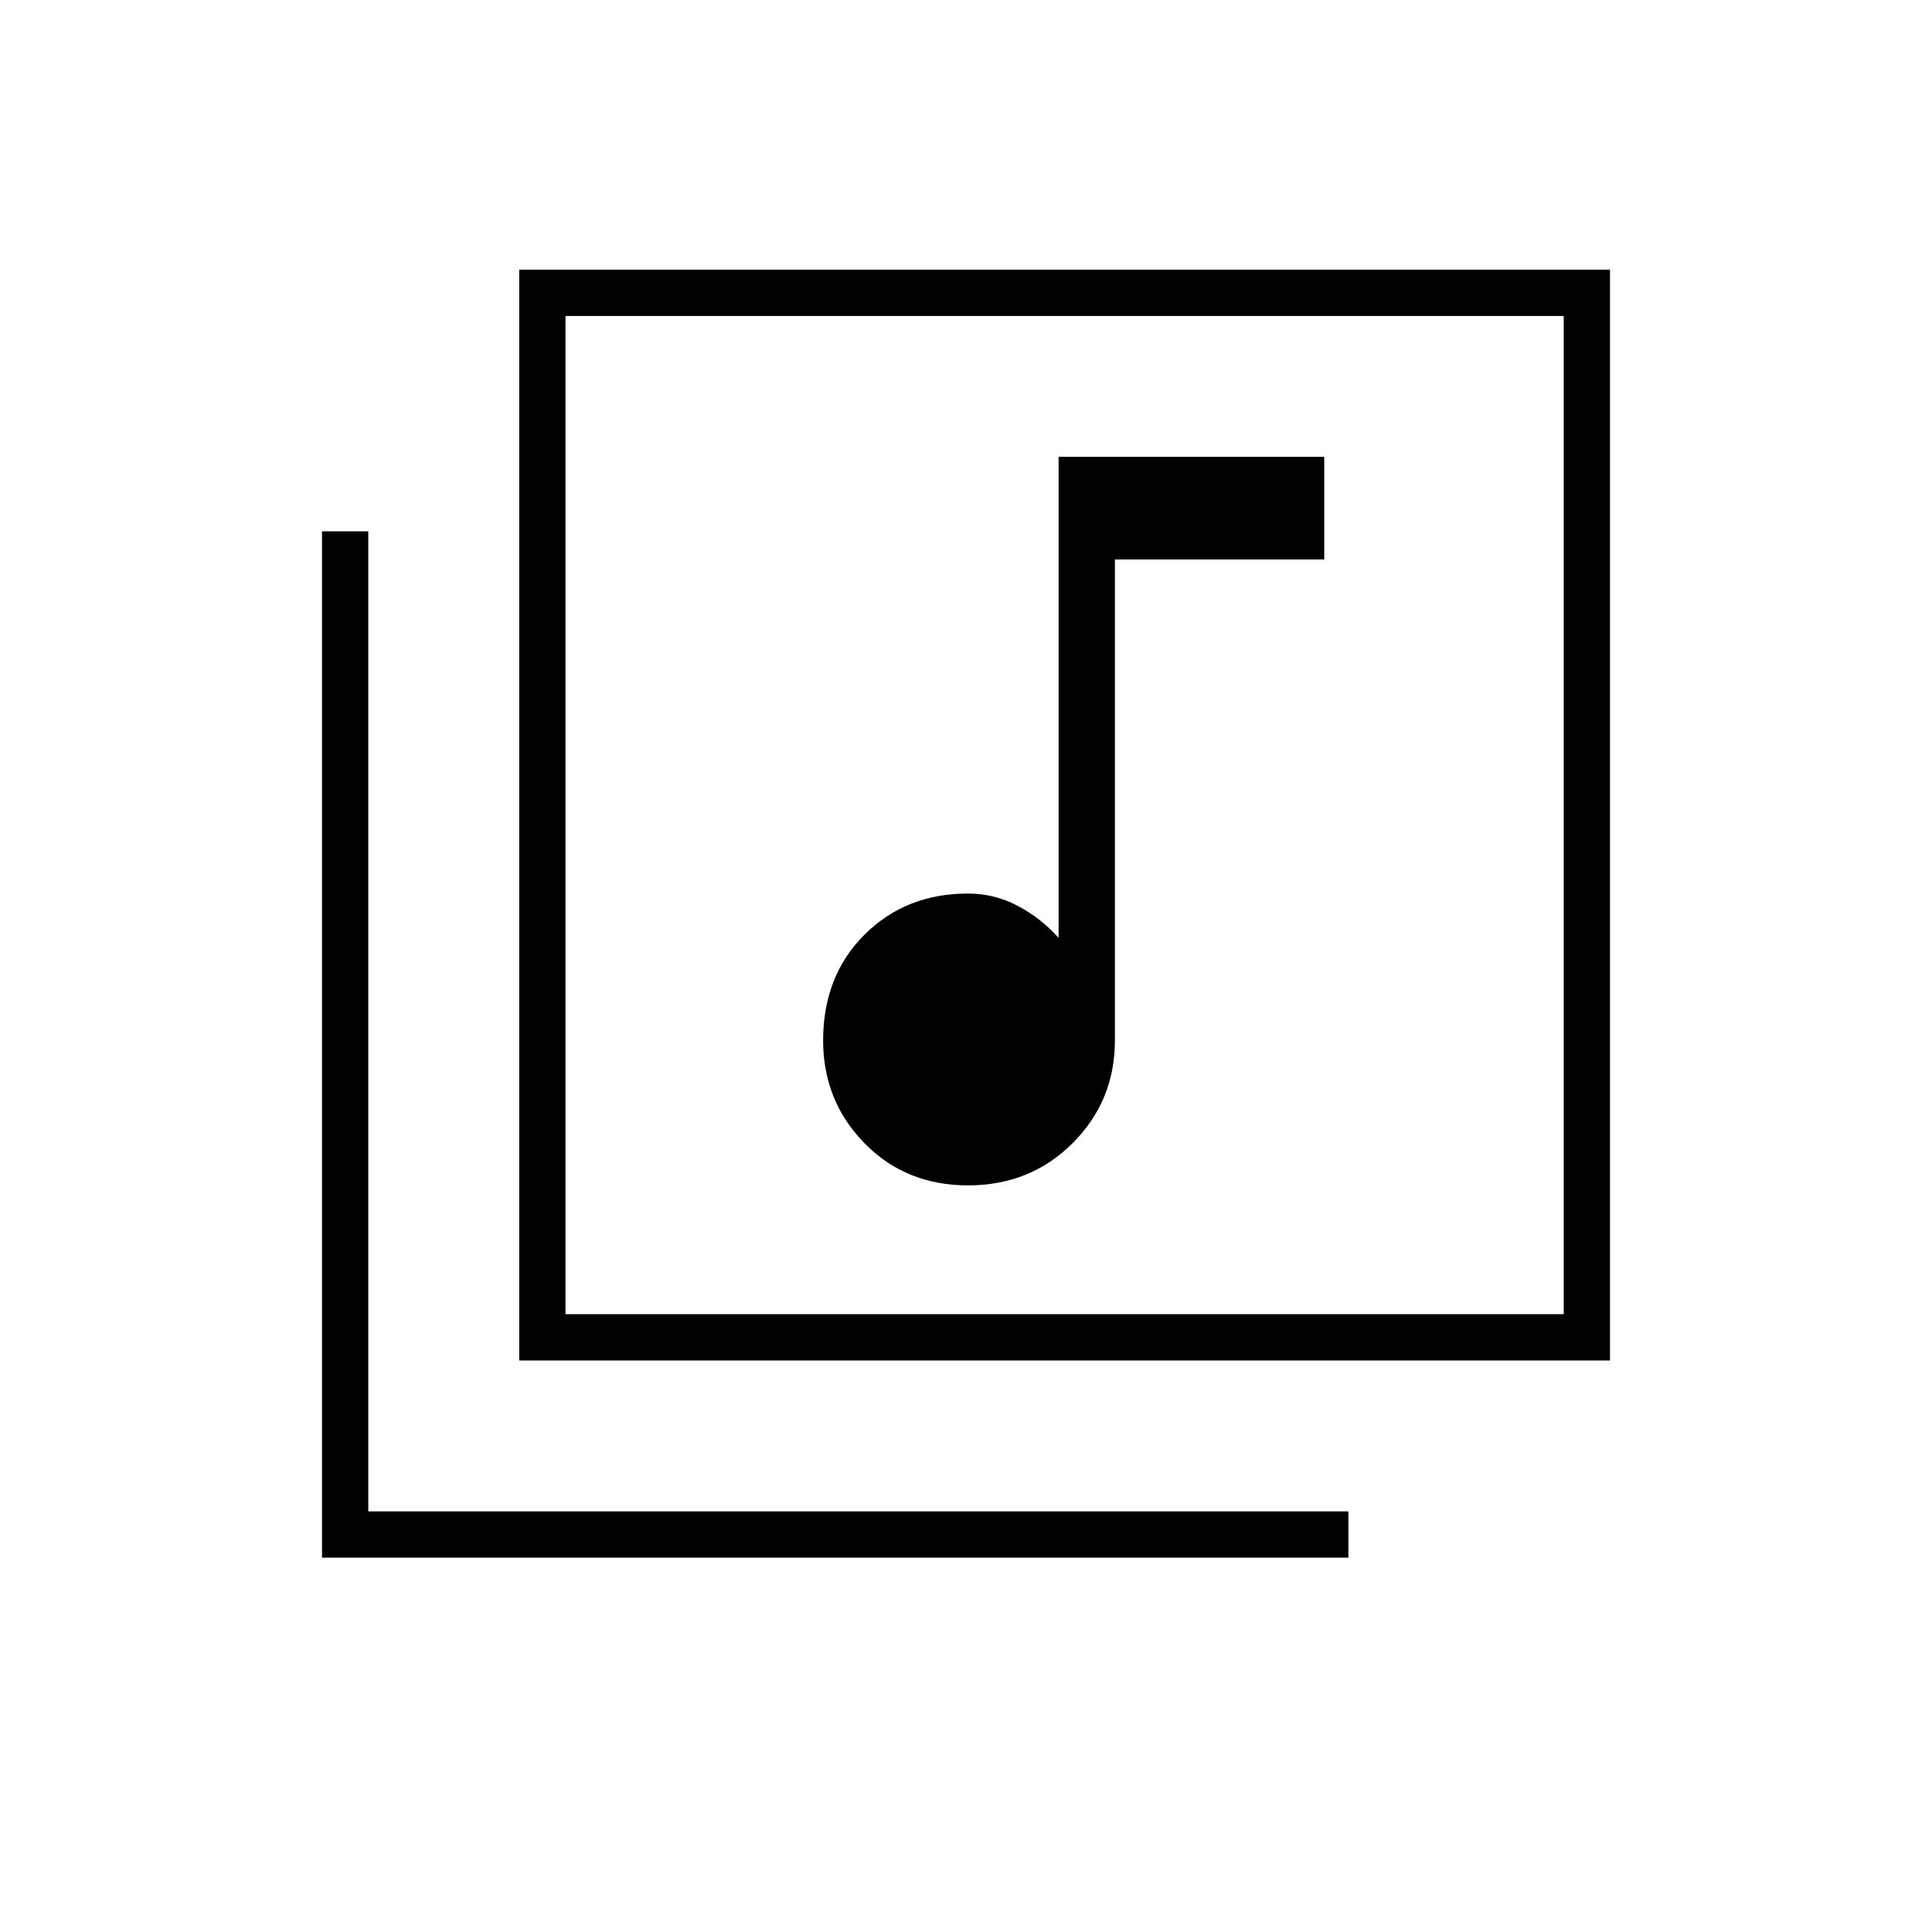 <svg xmlns="http://www.w3.org/2000/svg" height="40" width="40"><path d="M20.042 24.542Q21.333 24.542 22.208 23.667Q23.083 22.792 23.083 21.542V11.583H27.417V9.458H21.917V19.417Q21.542 19 21.062 18.75Q20.583 18.5 20.042 18.5Q18.75 18.5 17.896 19.354Q17.042 20.208 17.042 21.542Q17.042 22.792 17.896 23.667Q18.75 24.542 20.042 24.542ZM10.75 5.583H33.333V28.167H10.75ZM11.708 27.208H32.375V6.542H11.708ZM6.667 32.25V11H7.625V31.292H27.917V32.25ZM11.708 6.542V27.208Z"/></svg>